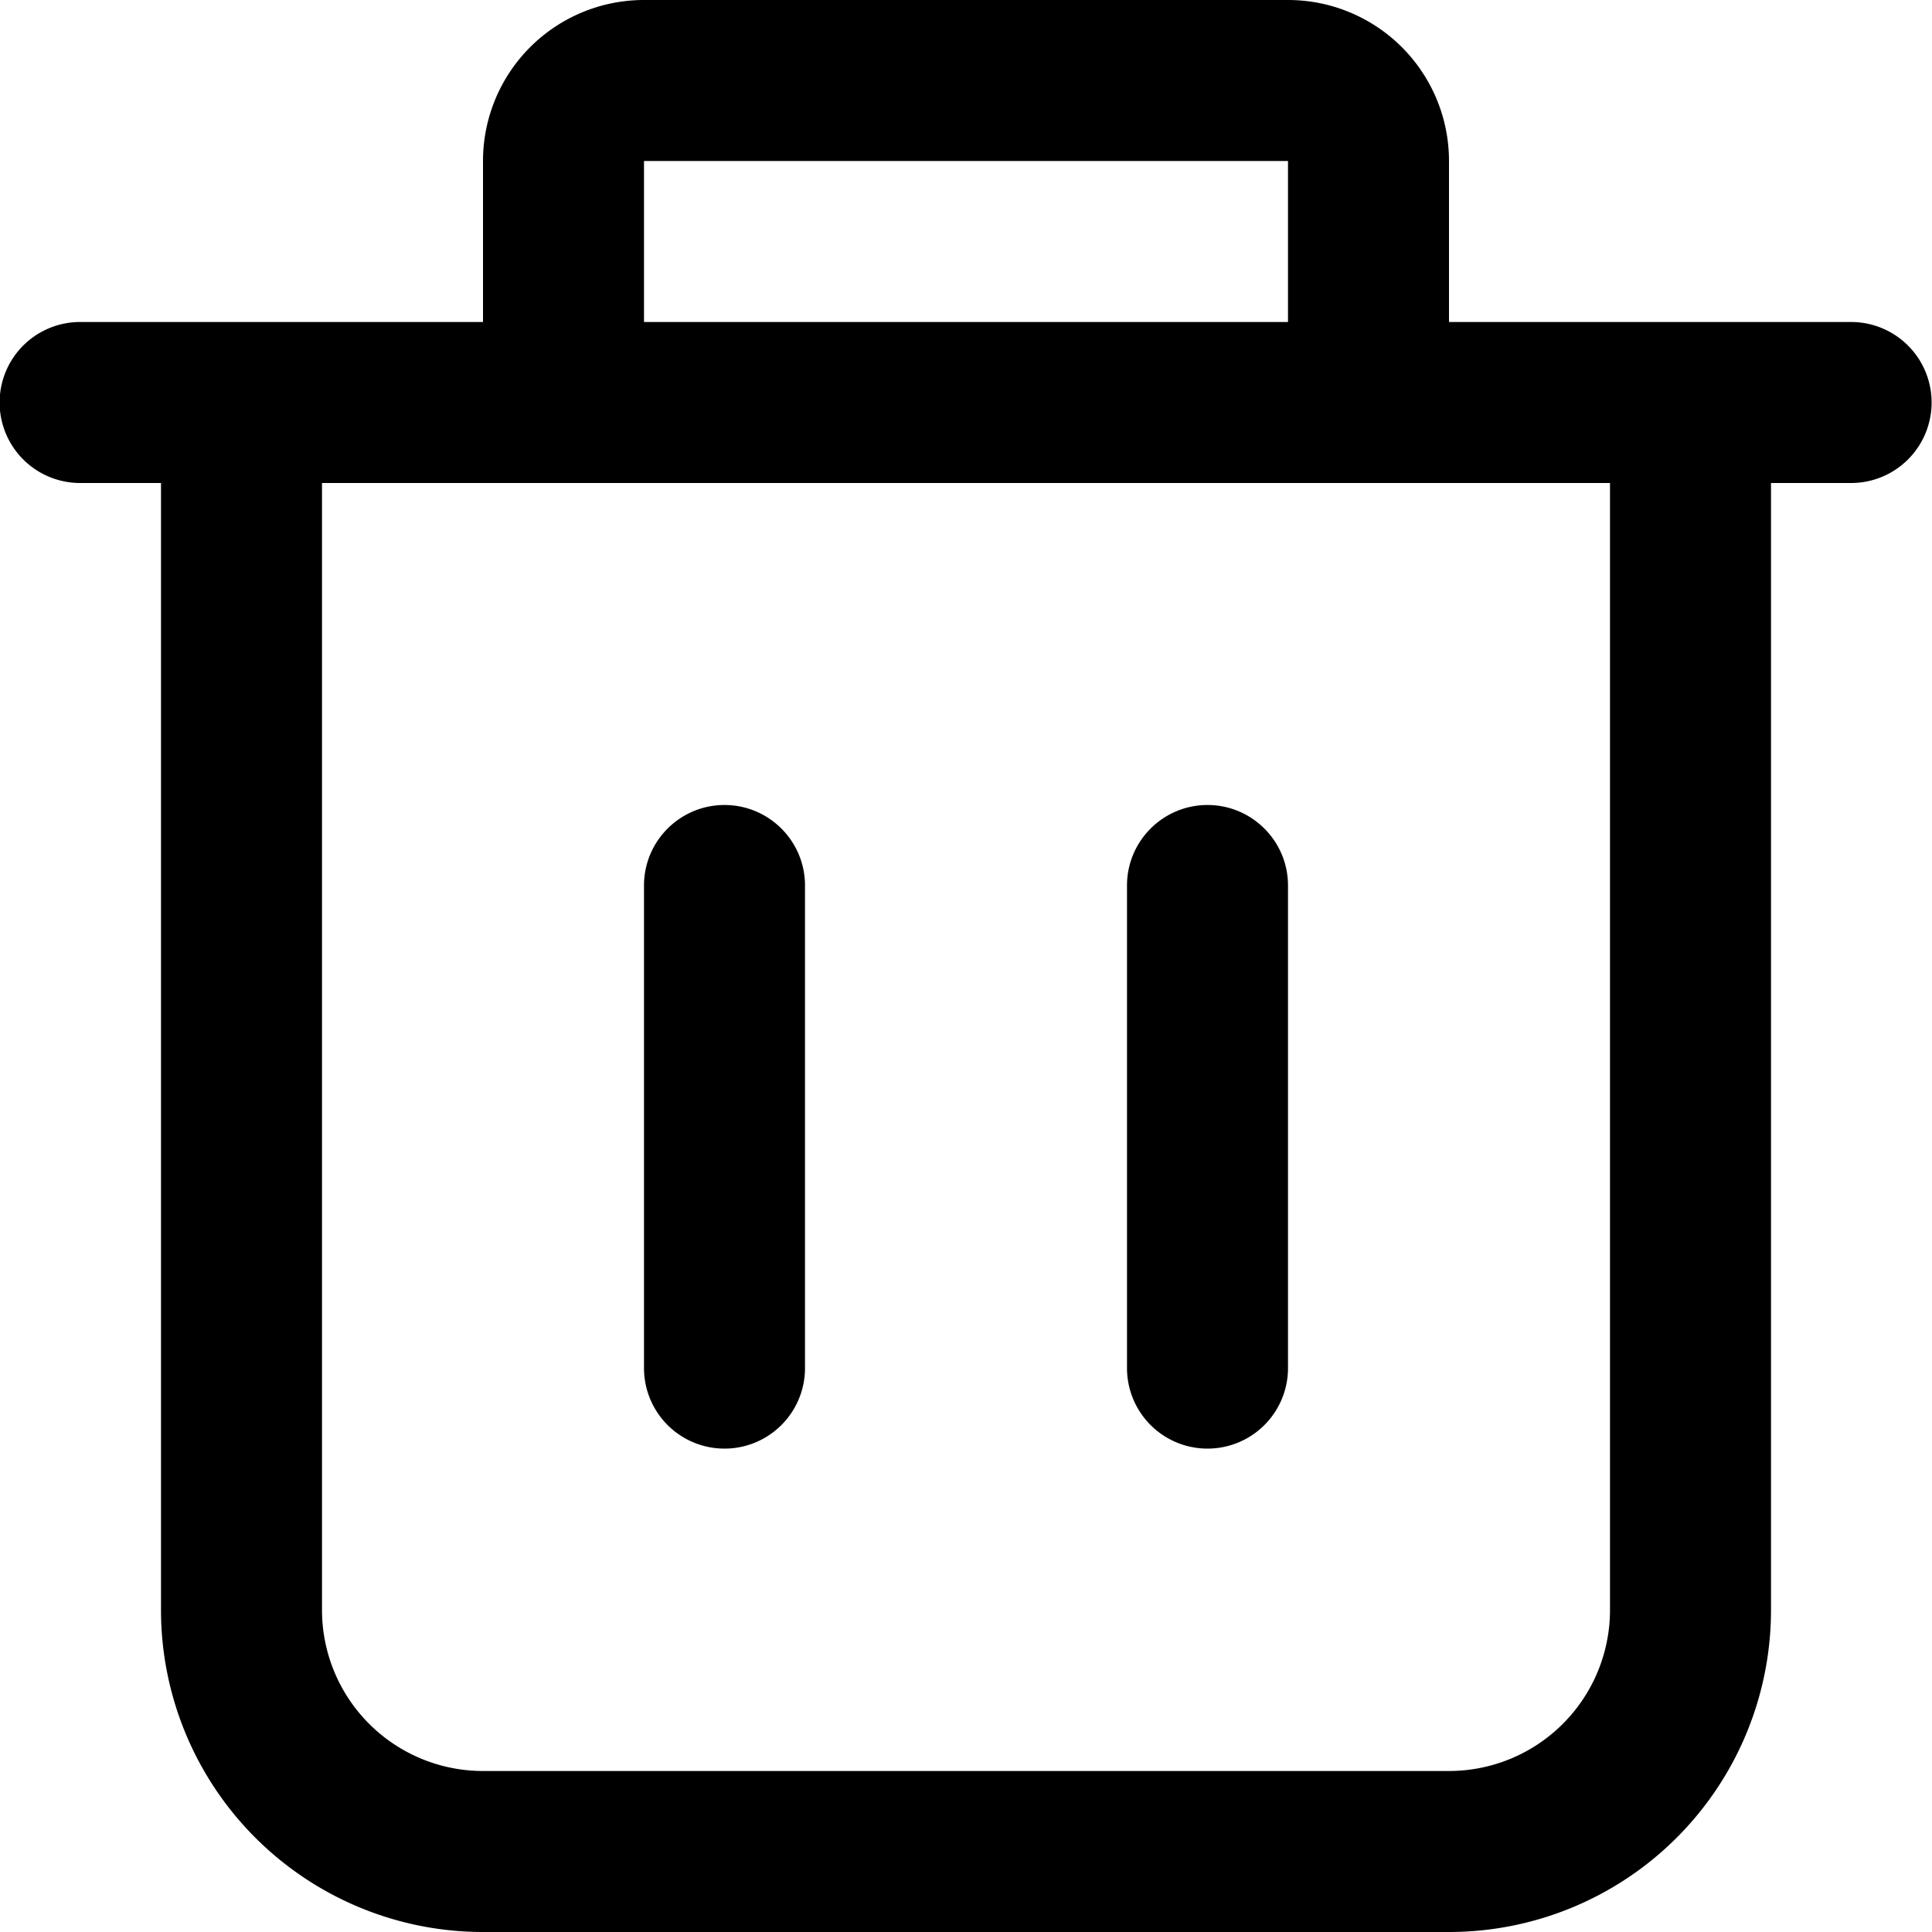<svg xmlns="http://www.w3.org/2000/svg" viewBox="0 0 1024 1024"><path d="M853.333 256H170.667V853.333a85.333 85.333 0 0 0 85.333 85.333h512A85.333 85.333 0 0 0 853.333 853.333V256zM85.333 170.667h170.667V85.333A85.333 85.333 0 0 1 341.333 0h341.333a85.333 85.333 0 0 1 85.333 85.333V170.667h213.333a42.667 42.667 0 0 1 0 85.333H938.667V853.333a170.667 170.667 0 0 1-170.667 170.667h-512a170.667 170.667 0 0 1-170.667-170.667V256H42.667a42.667 42.667 0 1 1 0-85.333H85.333zM341.333 170.667h341.333V85.333H341.333V170.667z m42.667 256c23.552 0 42.667 19.115 42.667 42.667v256a42.667 42.667 0 0 1-85.333 0v-256c0-23.552 19.115-42.667 42.667-42.667z m256 0c23.552 0 42.667 19.115 42.667 42.667v256a42.667 42.667 0 0 1-85.333 0v-256c0-23.552 19.115-42.667 42.667-42.667z"></path></svg>